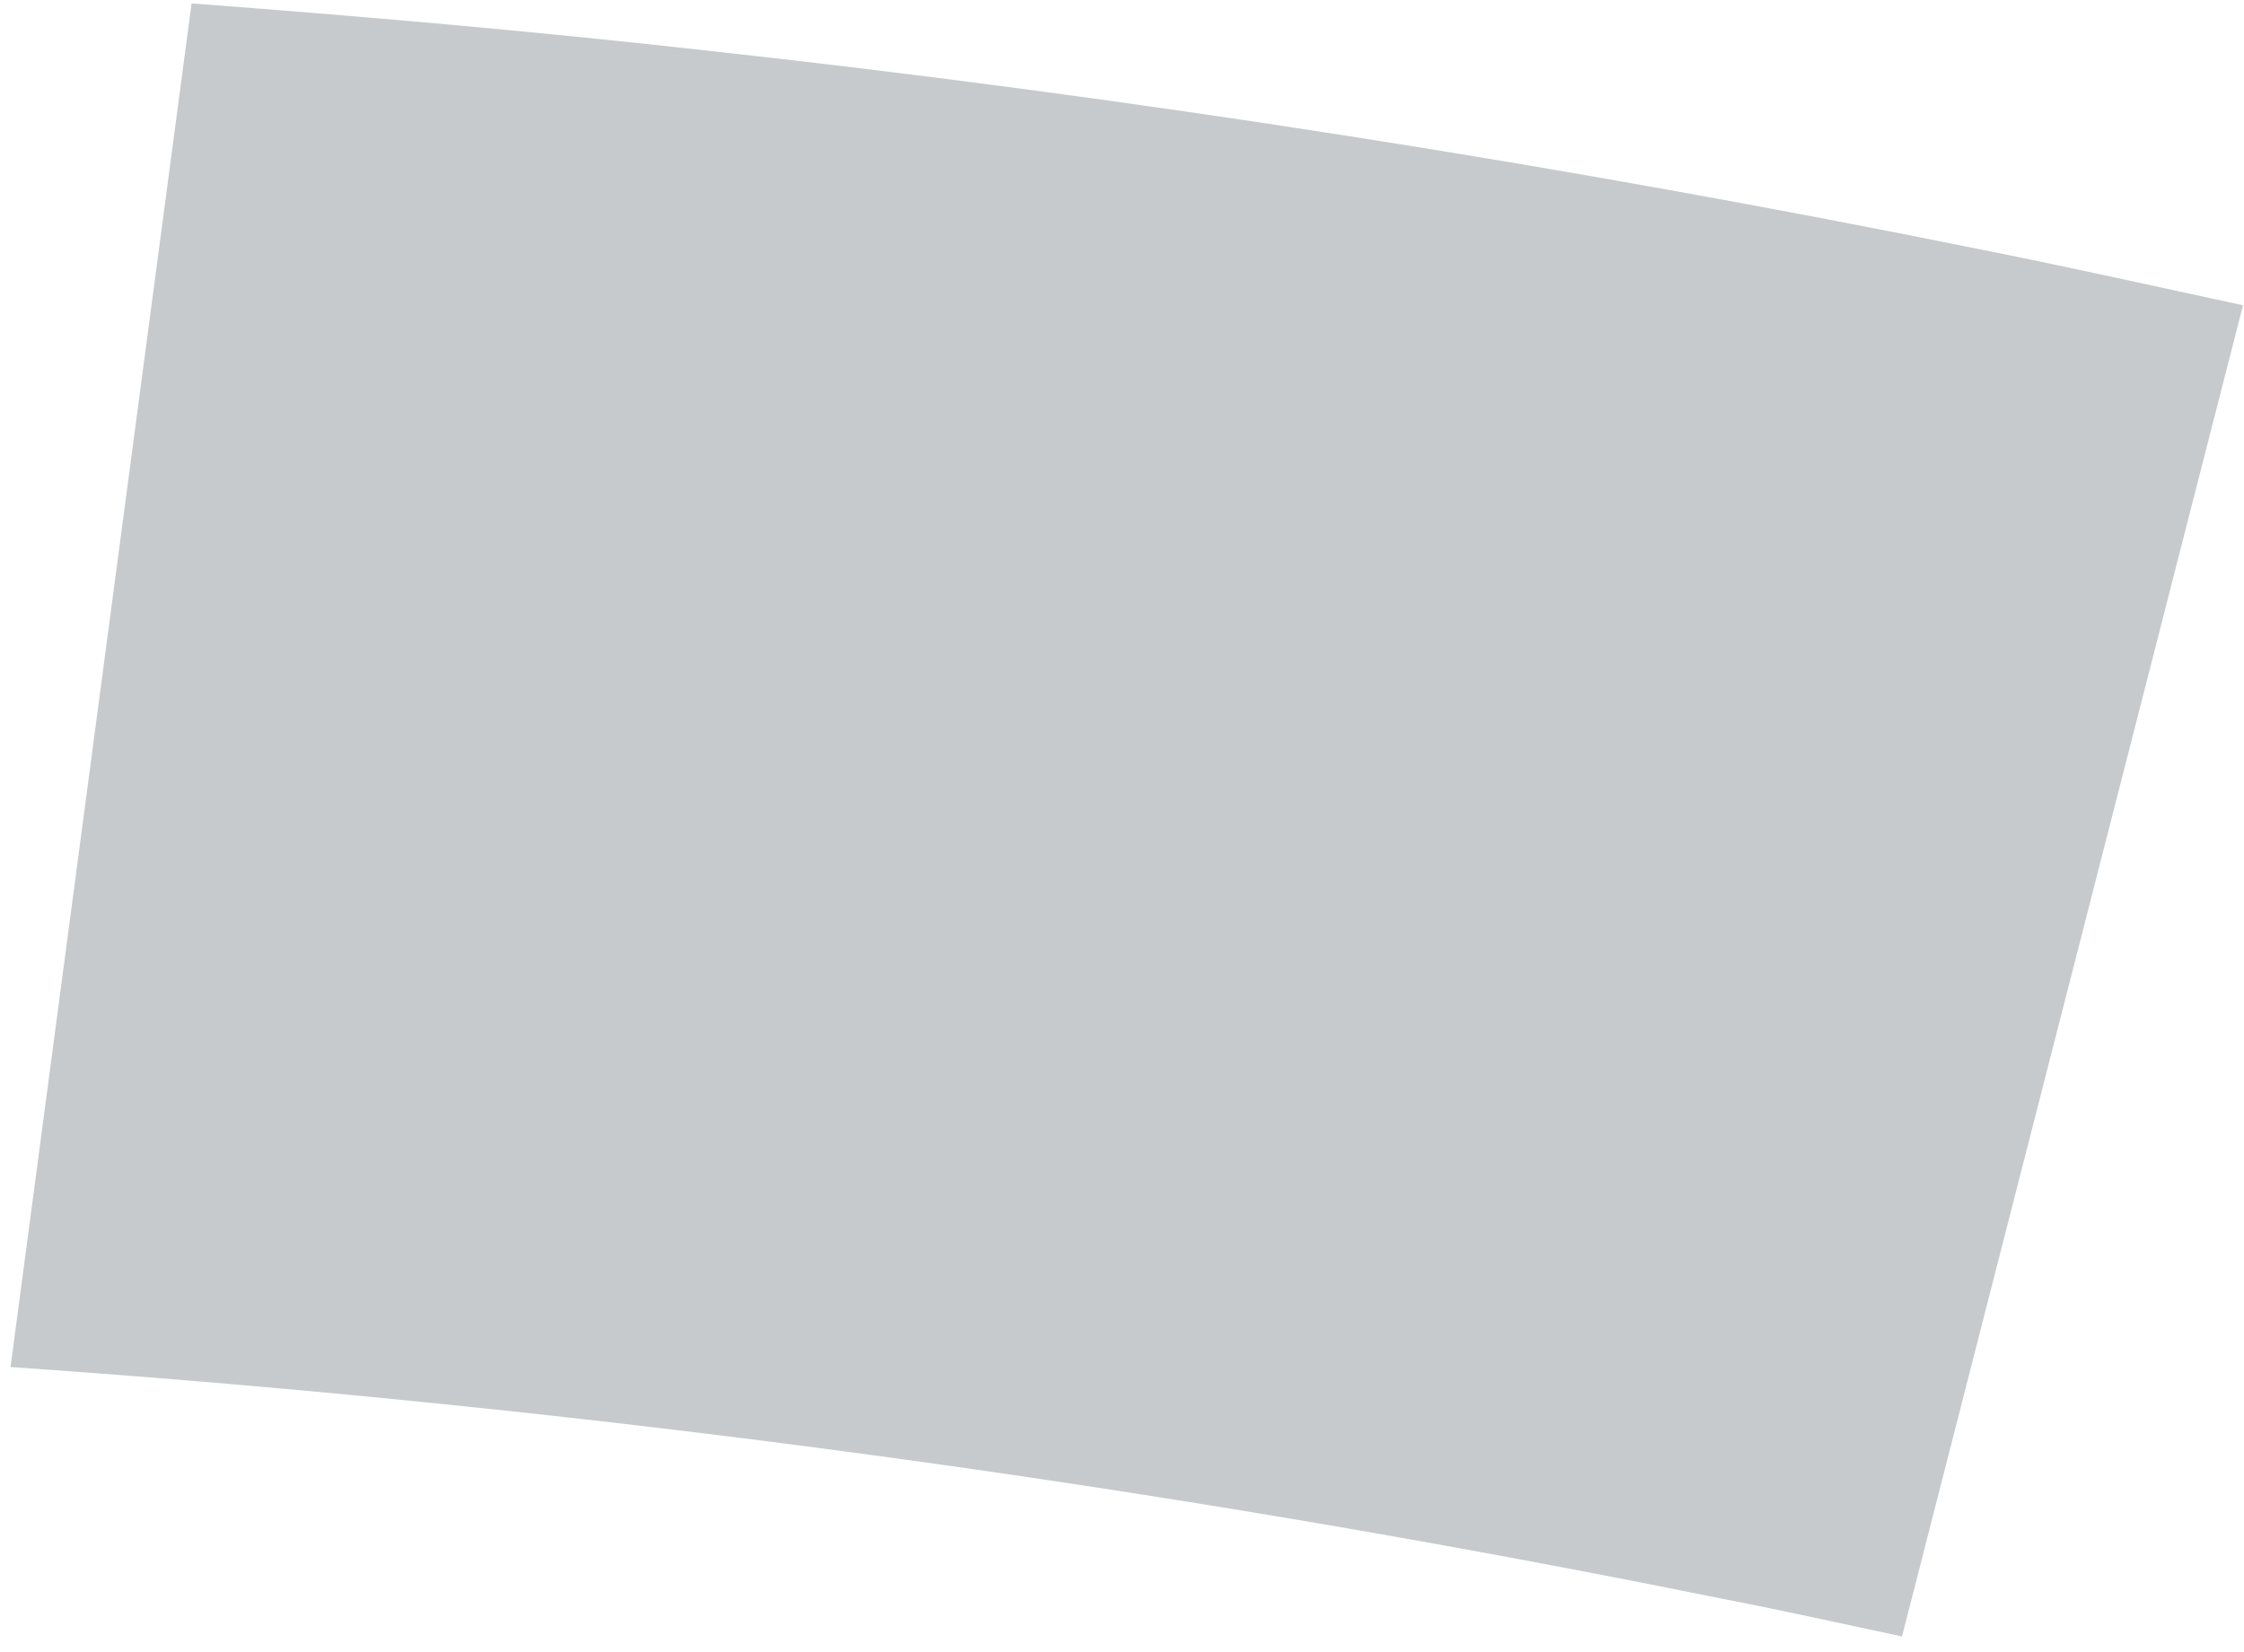 <svg width="110" height="81" viewBox="0 0 110 81" fill="none" xmlns="http://www.w3.org/2000/svg">
<path d="M84.361 78.38C87.319 78.951 90.278 79.612 93.236 80.242L109.952 14.969C105.78 14.068 101.609 13.137 97.408 12.296C76.698 8.093 55.515 4.76 34.361 2.448C26.048 1.518 17.734 0.797 9.391 0.167L0.516 67.031C28.676 68.977 56.682 72.768 84.361 78.38V78.38Z" fill="#C6CACC"/>
</svg>
